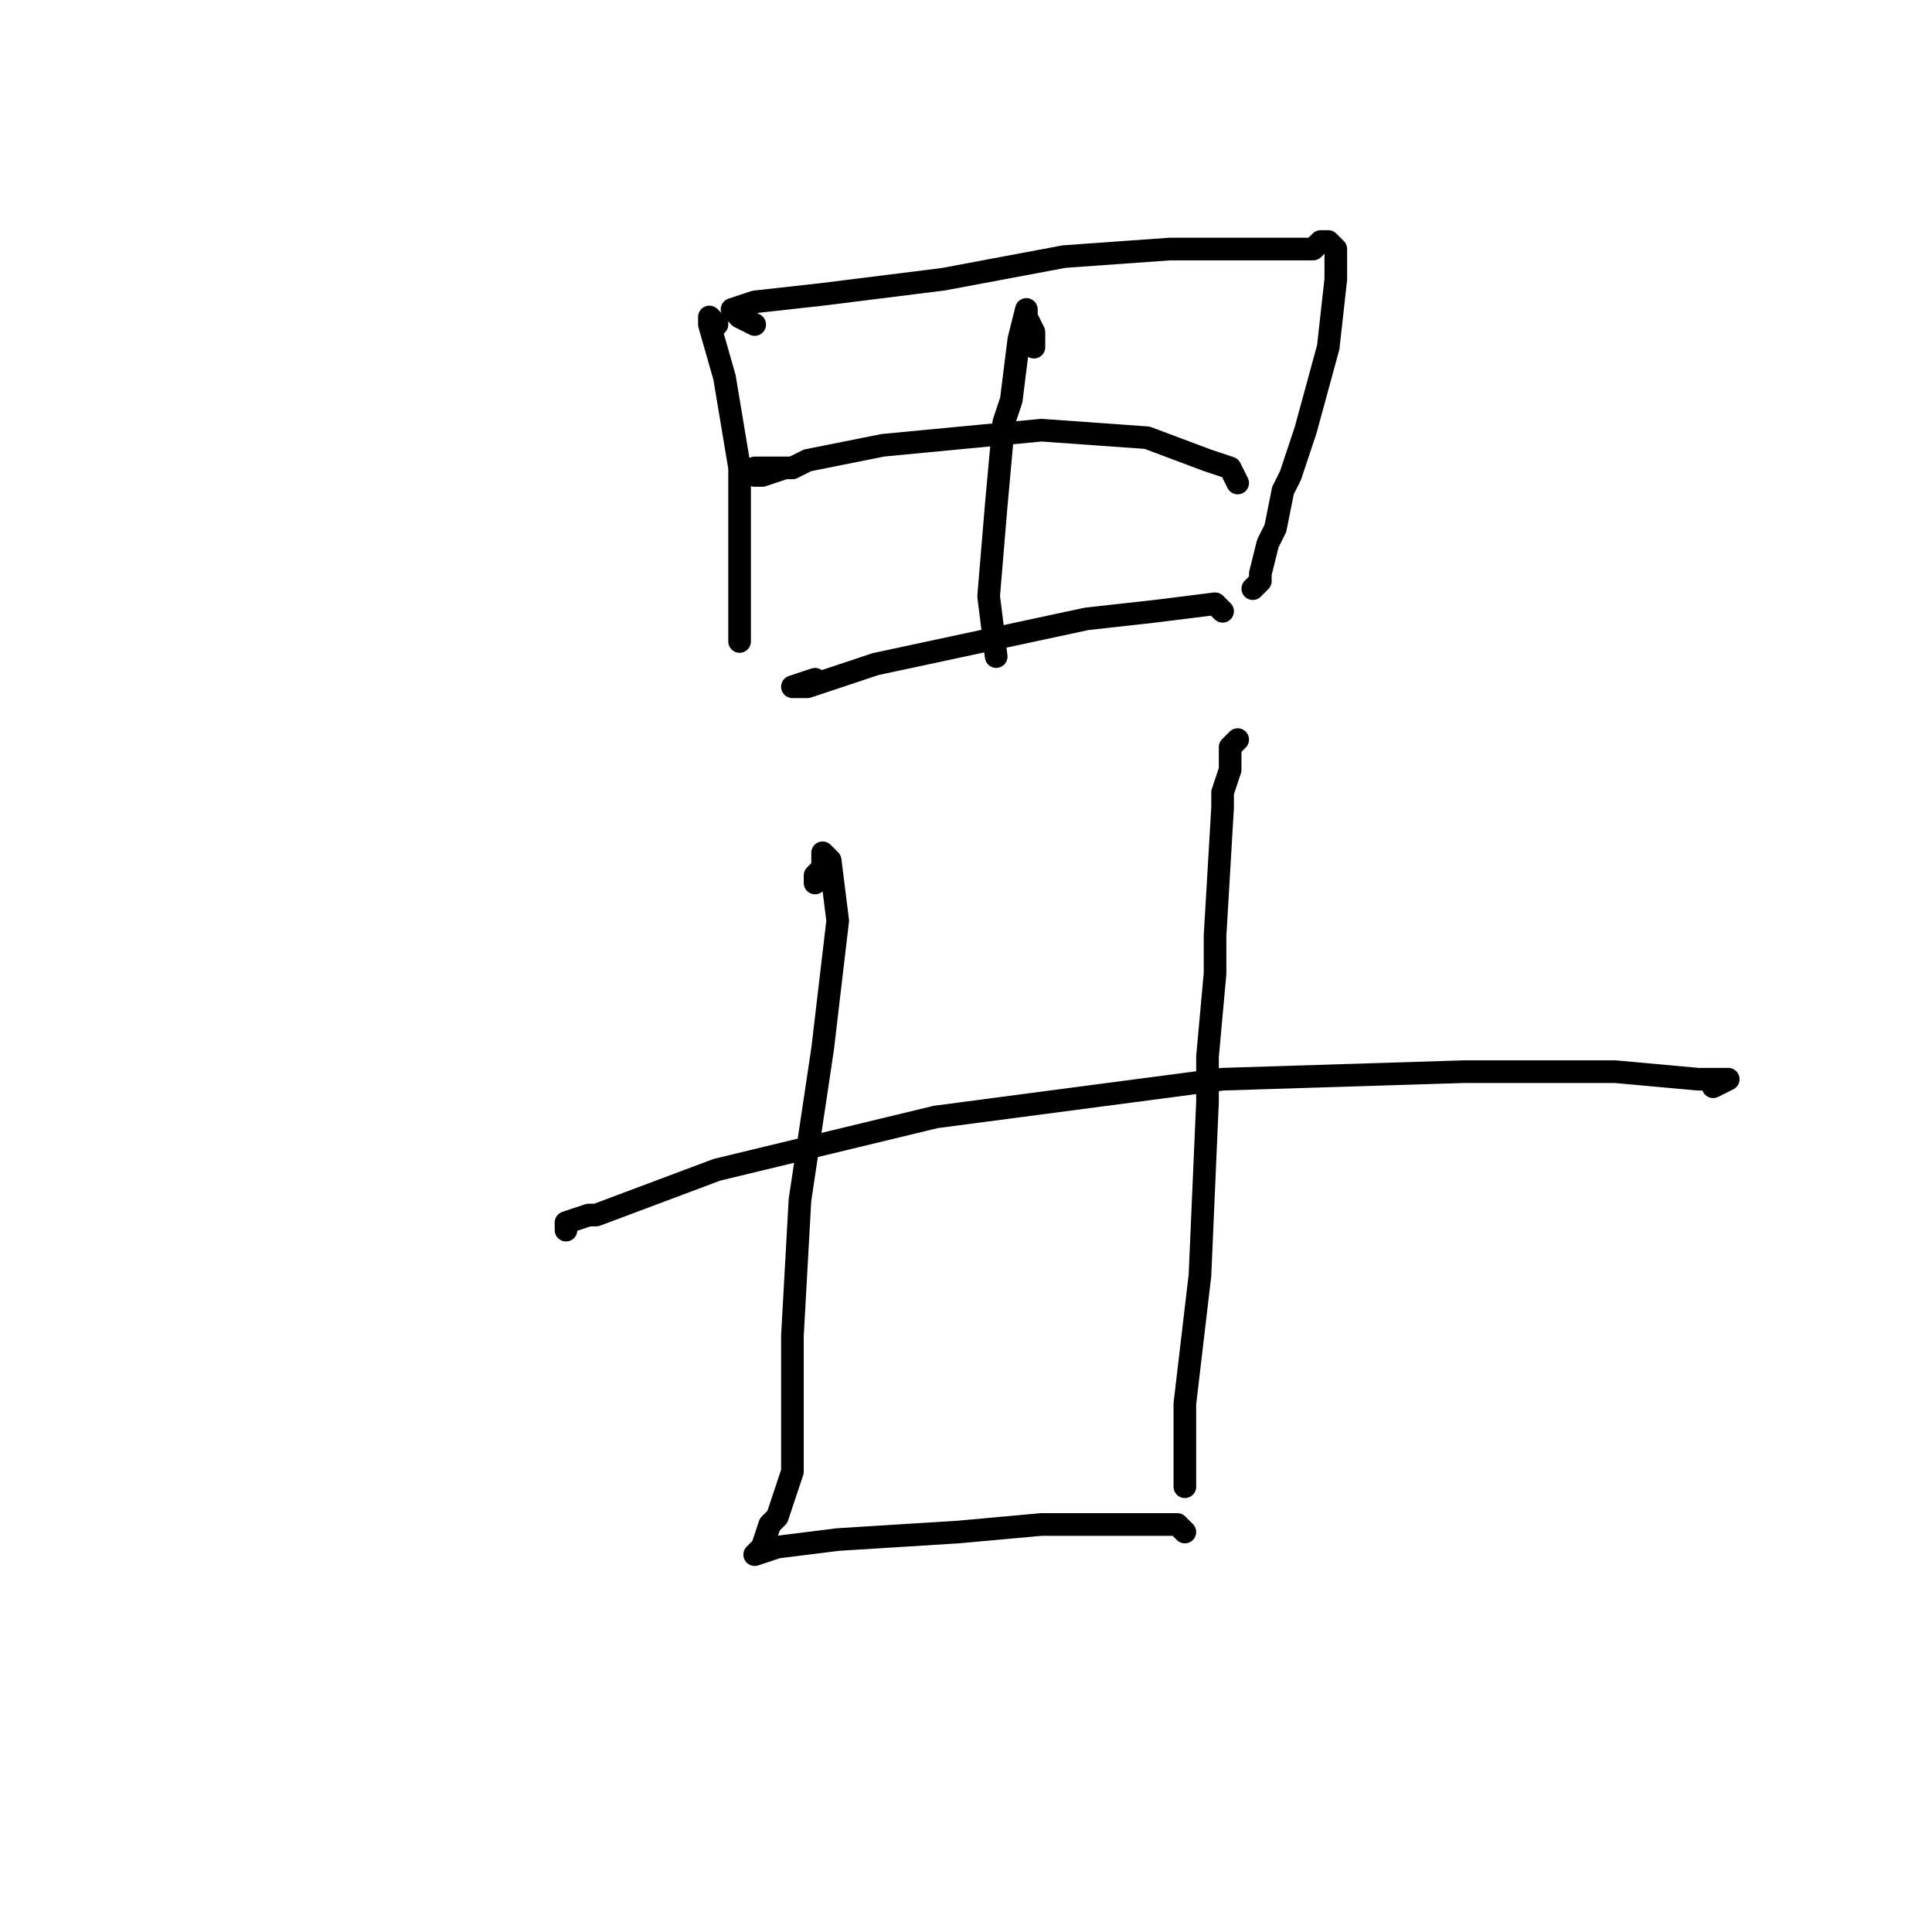 <?xml version="1.0" standalone="no"?>
    <svg width="256" height="256" xmlns="http://www.w3.org/2000/svg" version="1.1">
    <polyline stroke="black" stroke-width="3" stroke-linecap="round" fill="transparent" stroke-linejoin="round" points="95 43 94 42 94 43 96 50 98 62 98 75 98 85 98 85 " />
        <polyline stroke="black" stroke-width="3" stroke-linecap="round" fill="transparent" stroke-linejoin="round" points="100 43 98 42 97 41 100 40 109 39 125 37 141 34 155 33 165 33 170 33 171 33 173 33 174 33 175 32 176 32 177 33 177 37 176 46 173 57 171 63 170 65 169 70 168 72 167 76 167 77 166 78 166 78 " />
        <polyline stroke="black" stroke-width="3" stroke-linecap="round" fill="transparent" stroke-linejoin="round" points="105 62 104 62 101 63 100 63 100 62 105 62 107 61 117 59 138 57 152 58 160 61 163 62 164 64 164 64 " />
        <polyline stroke="black" stroke-width="3" stroke-linecap="round" fill="transparent" stroke-linejoin="round" points="108 90 105 91 106 91 107 91 116 88 130 85 144 82 153 81 161 80 162 81 162 81 " />
        <polyline stroke="black" stroke-width="3" stroke-linecap="round" fill="transparent" stroke-linejoin="round" points="137 46 137 45 137 44 136 42 136 41 135 45 134 53 133 56 132 67 131 79 132 87 132 87 " />
        <polyline stroke="black" stroke-width="3" stroke-linecap="round" fill="transparent" stroke-linejoin="round" points="108 117 108 116 109 115 109 114 109 113 110 114 111 122 109 139 106 159 105 177 105 189 105 195 104 198 103 201 102 202 101 205 100 206 103 205 111 204 127 203 138 202 141 202 149 202 151 202 156 202 157 203 157 203 " />
        <polyline stroke="black" stroke-width="3" stroke-linecap="round" fill="transparent" stroke-linejoin="round" points="164 98 163 99 163 102 162 105 162 107 161 124 161 129 160 140 160 146 159 169 157 186 157 195 157 197 157 197 " />
        <polyline stroke="black" stroke-width="3" stroke-linecap="round" fill="transparent" stroke-linejoin="round" points="75 163 75 162 78 161 79 161 95 155 124 148 162 143 194 142 214 142 225 143 229 143 227 144 227 144 " />
        </svg>